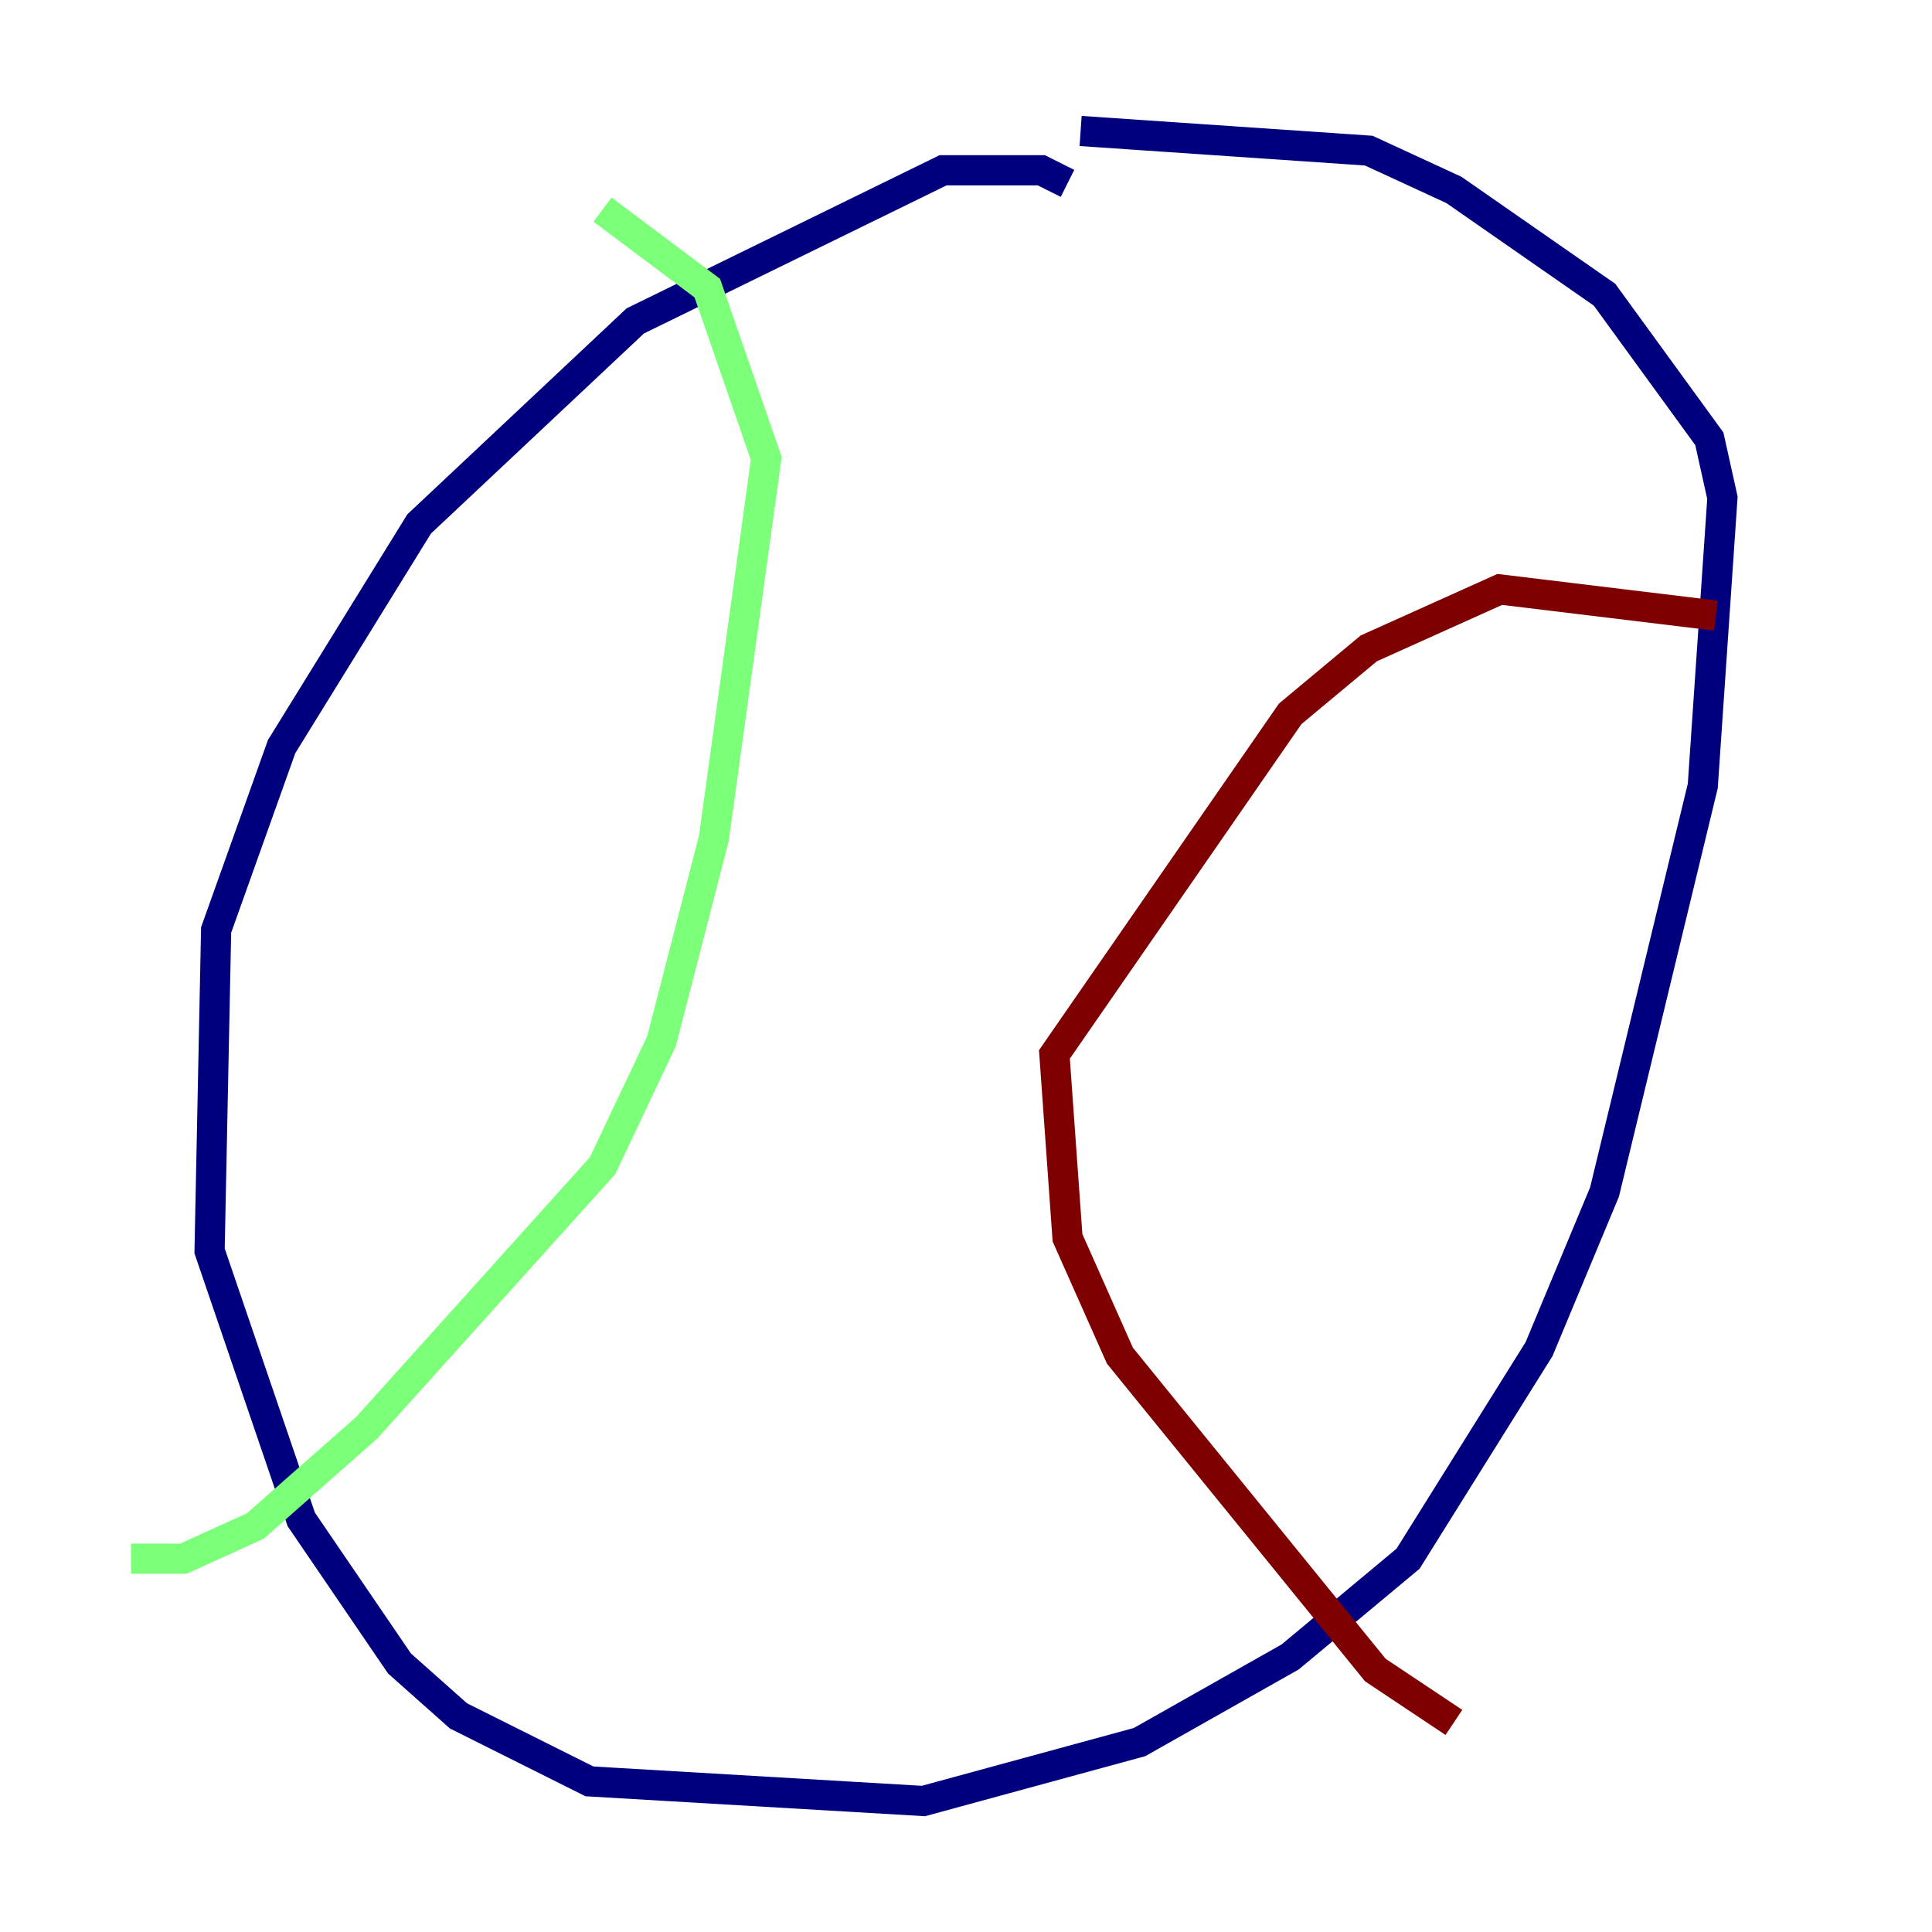<?xml version="1.0" encoding="utf-8" ?>
<svg baseProfile="tiny" height="128" version="1.2" viewBox="0,0,128,128" width="128" xmlns="http://www.w3.org/2000/svg" xmlns:ev="http://www.w3.org/2001/xml-events" xmlns:xlink="http://www.w3.org/1999/xlink"><defs /><polyline fill="none" points="70.725,12.149 68.99,11.281 62.481,11.281 42.088,21.261 27.77,34.712 18.658,49.464 14.319,61.614 13.885,82.875 19.959,100.664 26.468,110.21 30.373,113.681 39.051,118.02 61.18,119.322 75.498,115.417 85.478,109.776 93.288,103.268 101.966,89.383 106.305,78.969 112.814,52.068 114.115,32.976 113.248,29.071 106.305,19.525 96.325,12.583 90.685,9.98 71.593,8.678" stroke="#00007f" stroke-width="2" /><polyline fill="none" points="39.919,13.885 46.861,19.091 50.766,30.373 47.295,55.539 43.824,68.99 39.919,77.234 24.298,94.59 16.922,101.098 12.149,103.268 8.678,103.268" stroke="#7cff79" stroke-width="2" /><polyline fill="none" points="113.681,40.786 99.363,39.051 90.685,42.956 85.478,47.295 69.858,69.858 70.725,82.007 74.197,89.817 91.119,110.644 96.325,114.115" stroke="#7f0000" stroke-width="2" /></svg>